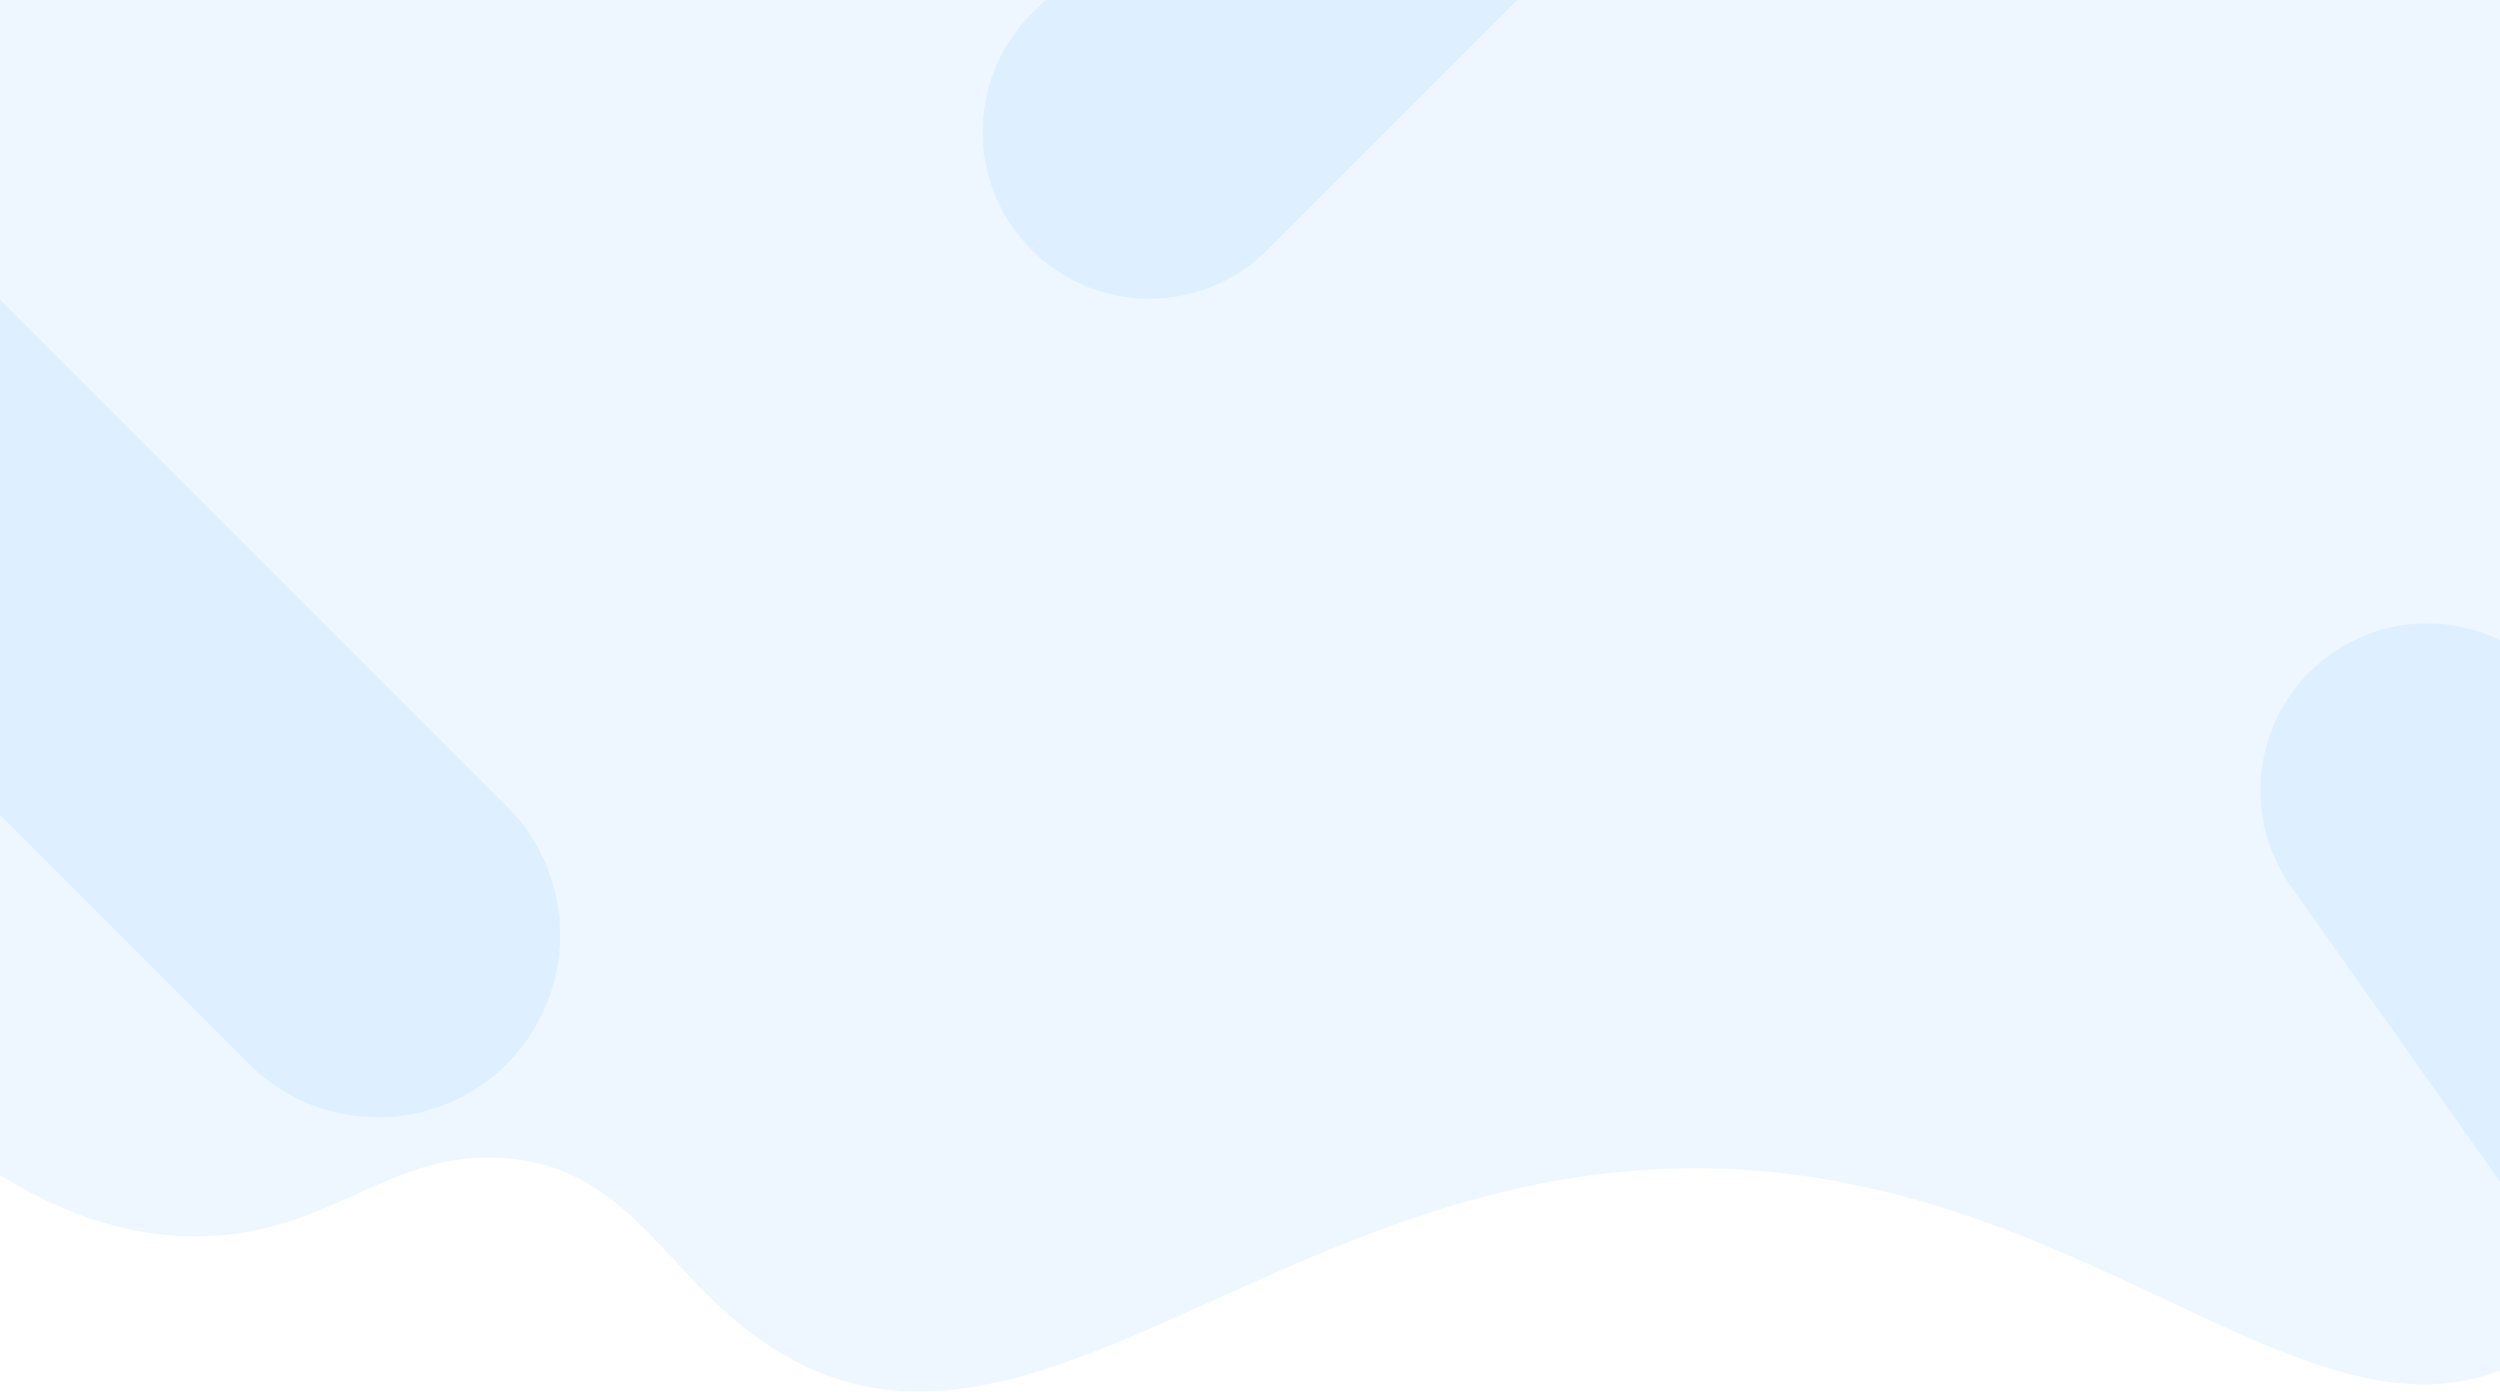 <?xml version="1.0" encoding="utf-8"?>
<!-- Generator: Adobe Illustrator 25.4.1, SVG Export Plug-In . SVG Version: 6.00 Build 0)  -->
<svg version="1.1" id="Layer_1" xmlns="http://www.w3.org/2000/svg" xmlns:xlink="http://www.w3.org/1999/xlink" x="0px" y="0px"
	 width="1921px" height="1069.257px" viewBox="0 0 1921 1069.257"
	 style="enable-background:new 0 0 1921 1069.257;" xml:space="preserve">
<style type="text/css">
	.st0{opacity:0.07;fill:#008CFF;enable-background:new    ;}
</style>
<g>
	<path id="XMLID_27_" class="st0" d="M0,0v902.845c40.583,25.541,92,47.272,151.158,47.145
		c103.523-0.223,146.748-67.2,237.247-60.062
		c99.323,7.833,122.907,94.473,207.216,147.153
		c208.061,130.007,414.615-178.837,777.81-135.141
		c250.006,30.078,404.614,206.783,547.57,151.007V0H0z"/>
	<path class="st0" d="M389.387,619.387L189.027,419.027L0,230v396.272l191.251,191.251
		c54.714,54.714,143.422,54.714,198.136,0l0-0
		C444.101,762.809,444.101,674.101,389.387,619.387z"/>
	<path id="XMLID_30_" class="st0" d="M1165.943,0H803.249l-10.633,10.633
		c-50.077,50.078-50.077,131.269,0,181.347l0,0
		c50.078,50.077,131.269,50.077,181.347,0L1165.943,0z"/>
	<path id="XMLID_29_" class="st0" d="M1791.015,502.635l-0,0
		c-57.784,40.945-71.435,120.981-30.49,178.765l160.476,226.474V491.814
		C1880.319,472.181,1830.479,474.672,1791.015,502.635z"/>
</g>
</svg>
